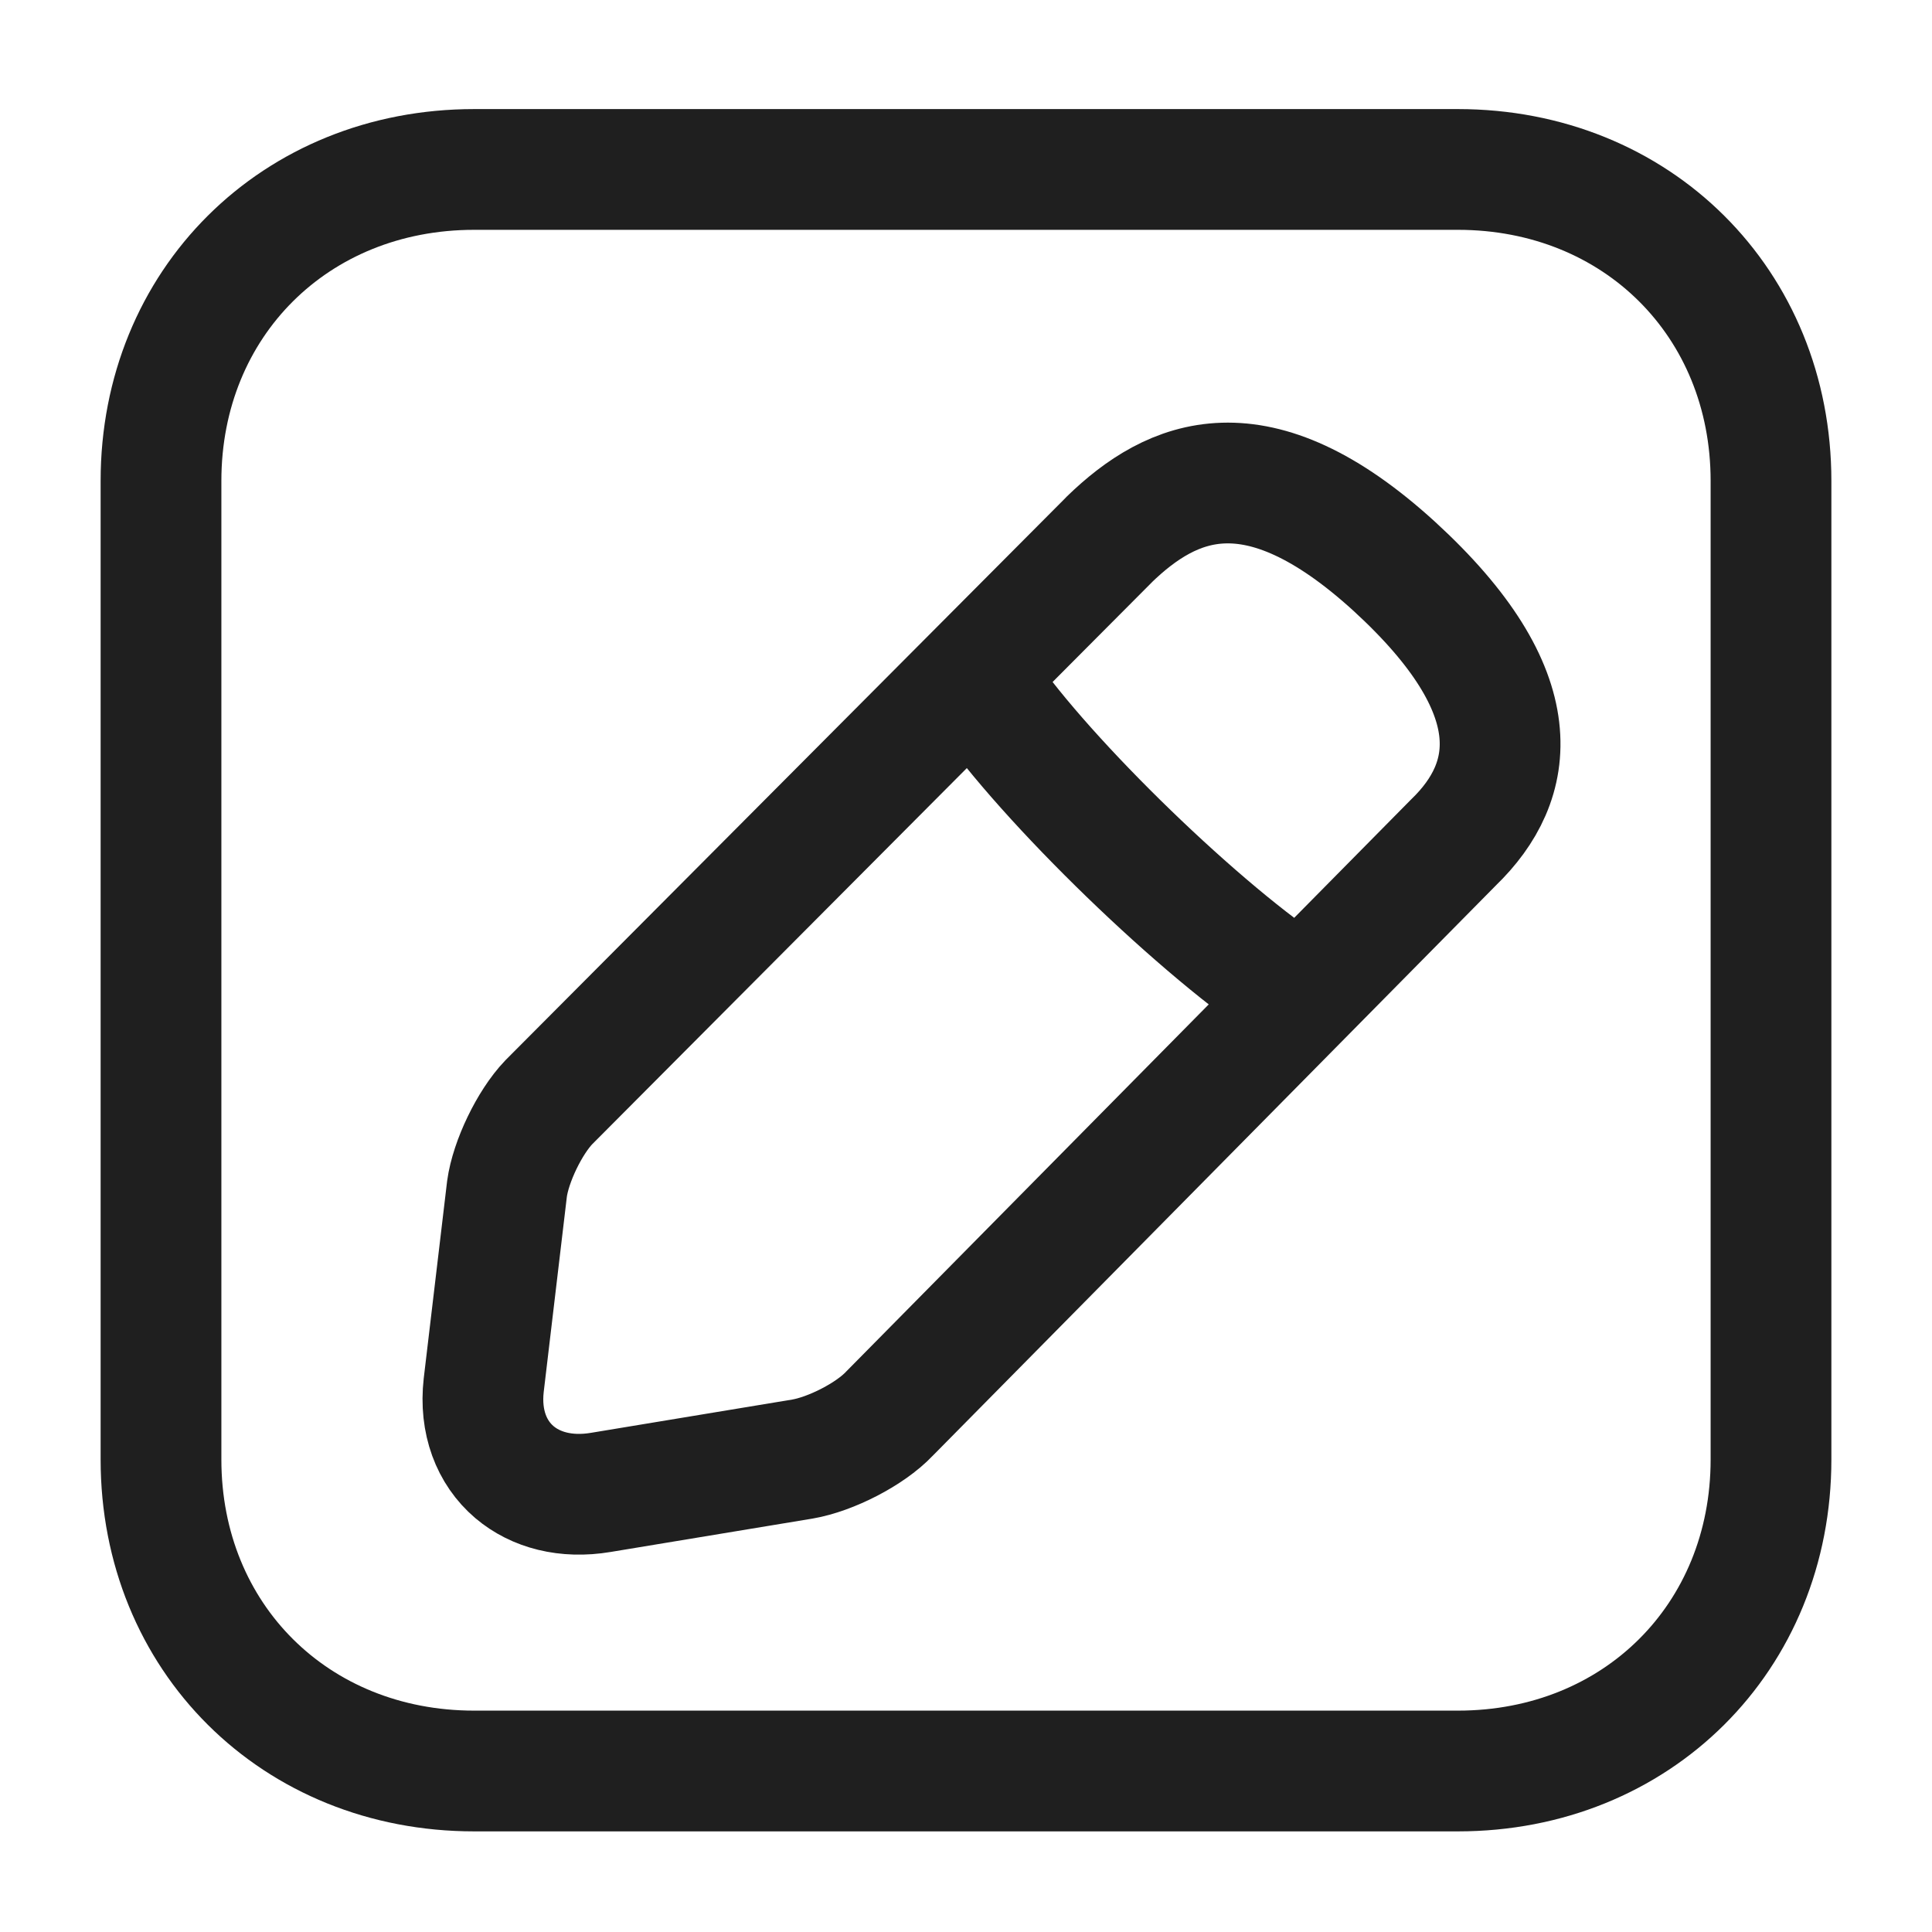 <svg width="24" height="24" fill="none" xmlns="http://www.w3.org/2000/svg"><path d="M12.225 8.583c.778 1.129 2.722 3.01 3.889 3.763M18.11 22H5.89C3.667 22 2 20.342 2 18.131V5.974c0-2.21 1.667-3.869 3.889-3.869H18.11C20.333 2.105 22 3.763 22 5.974V18.13C22 20.342 20.333 22 18.111 22zm-4.33-15.298-6.962 6.99c-.24.25-.474.738-.52 1.077l-.289 2.438c-.052.457.098.839.381 1.08.263.223.64.325 1.074.252l2.504-.414c.35-.06.84-.308 1.081-.564l7.008-7.097c.778-.752.98-1.858-.739-3.431-1.71-1.558-2.761-1.084-3.539-.331z" stroke="#1F1F1F" stroke-width="1.5" stroke-miterlimit="10" stroke-linecap="round" stroke-linejoin="round"/></svg>